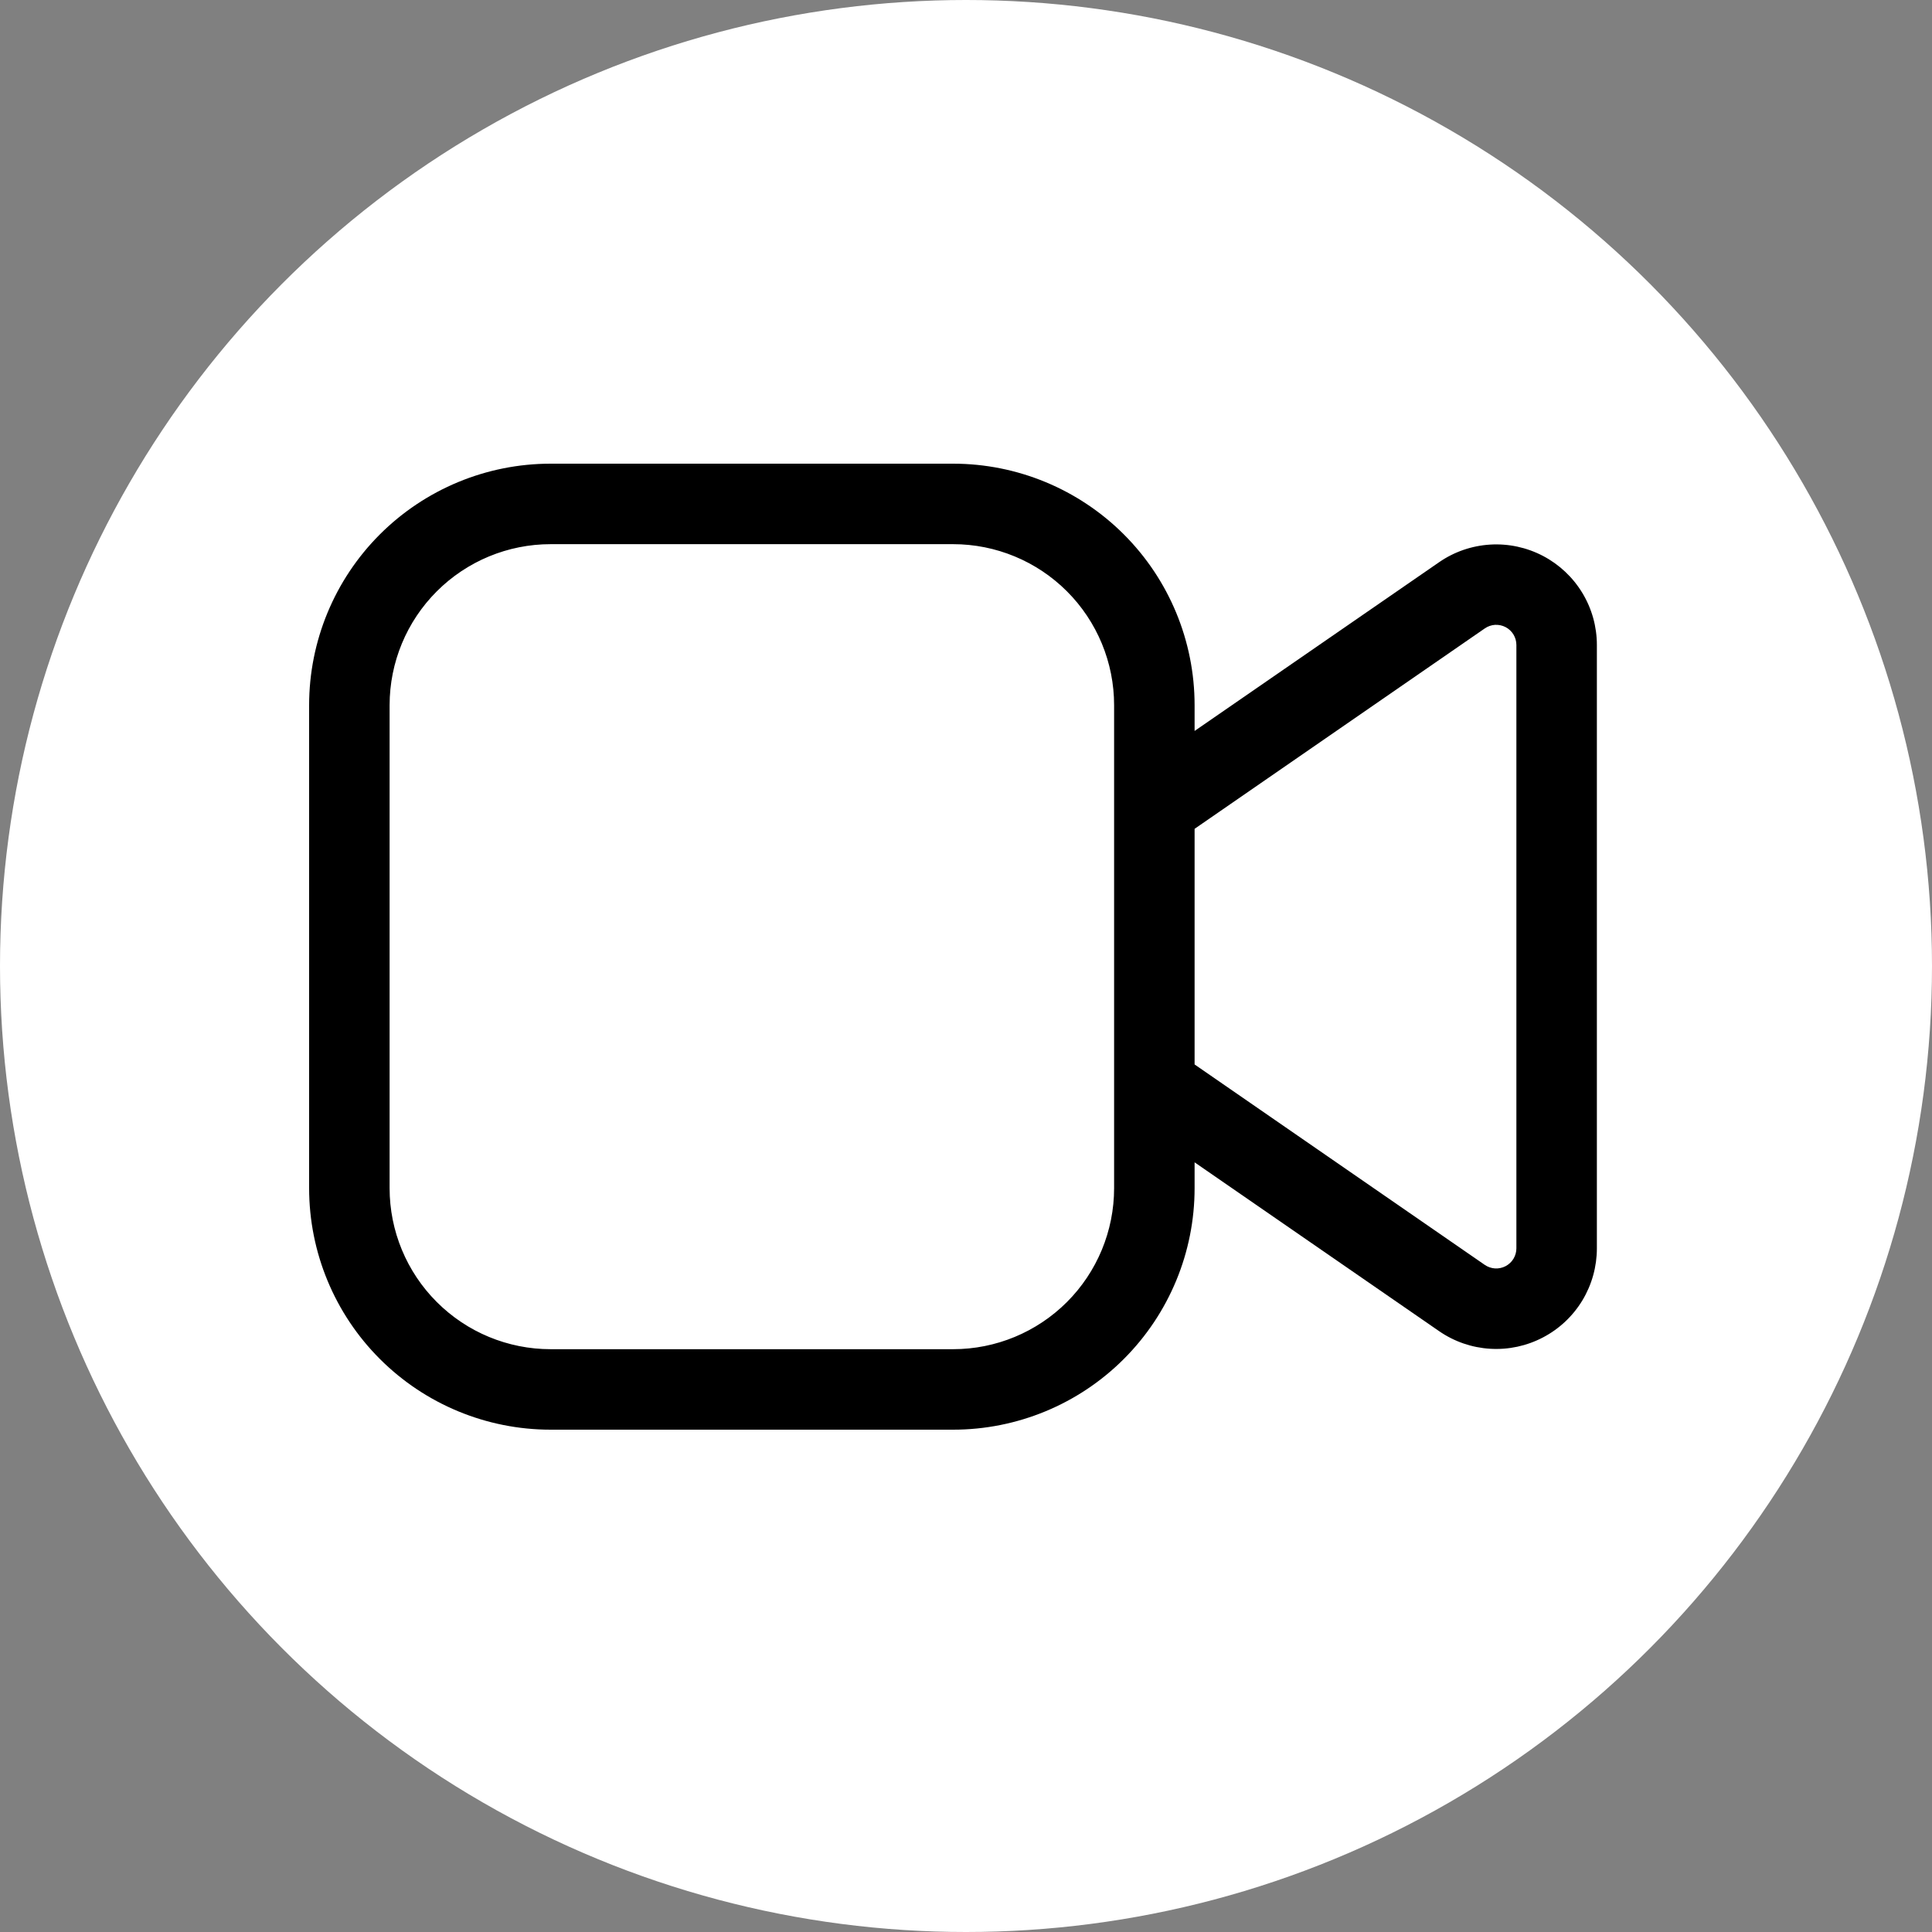<svg width="50" height="50" viewBox="0 0 50 50" fill="none" xmlns="http://www.w3.org/2000/svg">
<rect x="0" y="0" width="50" height="50" fill="#808080" stroke="none"/>
<ellipse cx="25" cy="25" rx="25" ry="25" fill="white"/>
<path d="M14.25 12C12.592 12 11.003 12.659 9.83 13.831C8.658 15.003 8 16.593 8 18.25V30.75C8 32.408 8.658 33.997 9.83 35.169C11.003 36.342 12.592 37 14.25 37H24.666C26.324 37 27.914 36.342 29.086 35.169C30.258 33.997 30.916 32.408 30.916 30.75V30.081L37.244 34.45C37.635 34.72 38.092 34.878 38.566 34.906C39.04 34.935 39.513 34.833 39.933 34.612C40.354 34.392 40.706 34.06 40.952 33.654C41.197 33.247 41.327 32.781 41.327 32.306V16.692C41.327 16.217 41.197 15.751 40.951 15.345C40.705 14.939 40.353 14.608 39.932 14.387C39.512 14.167 39.039 14.065 38.565 14.094C38.091 14.123 37.634 14.28 37.244 14.55L30.916 18.917V18.25C30.916 16.593 30.258 15.003 29.086 13.831C27.914 12.659 26.324 12 24.666 12H14.25ZM30.916 21.45L38.427 16.263C38.505 16.209 38.597 16.177 38.691 16.171C38.786 16.166 38.881 16.186 38.965 16.23C39.049 16.274 39.12 16.341 39.169 16.422C39.218 16.503 39.244 16.597 39.244 16.692V32.306C39.244 32.401 39.218 32.495 39.169 32.576C39.12 32.657 39.049 32.724 38.965 32.768C38.881 32.812 38.786 32.832 38.691 32.827C38.597 32.821 38.505 32.789 38.427 32.736L30.916 27.548V21.45ZM10.083 18.25C10.083 17.145 10.522 16.085 11.304 15.304C12.085 14.522 13.145 14.083 14.25 14.083H24.666C25.772 14.083 26.831 14.522 27.613 15.304C28.394 16.085 28.833 17.145 28.833 18.25V30.75C28.833 31.855 28.394 32.915 27.613 33.696C26.831 34.478 25.772 34.917 24.666 34.917H14.25C13.145 34.917 12.085 34.478 11.304 33.696C10.522 32.915 10.083 31.855 10.083 30.75V18.25Z" fill="black"/>
</svg>
